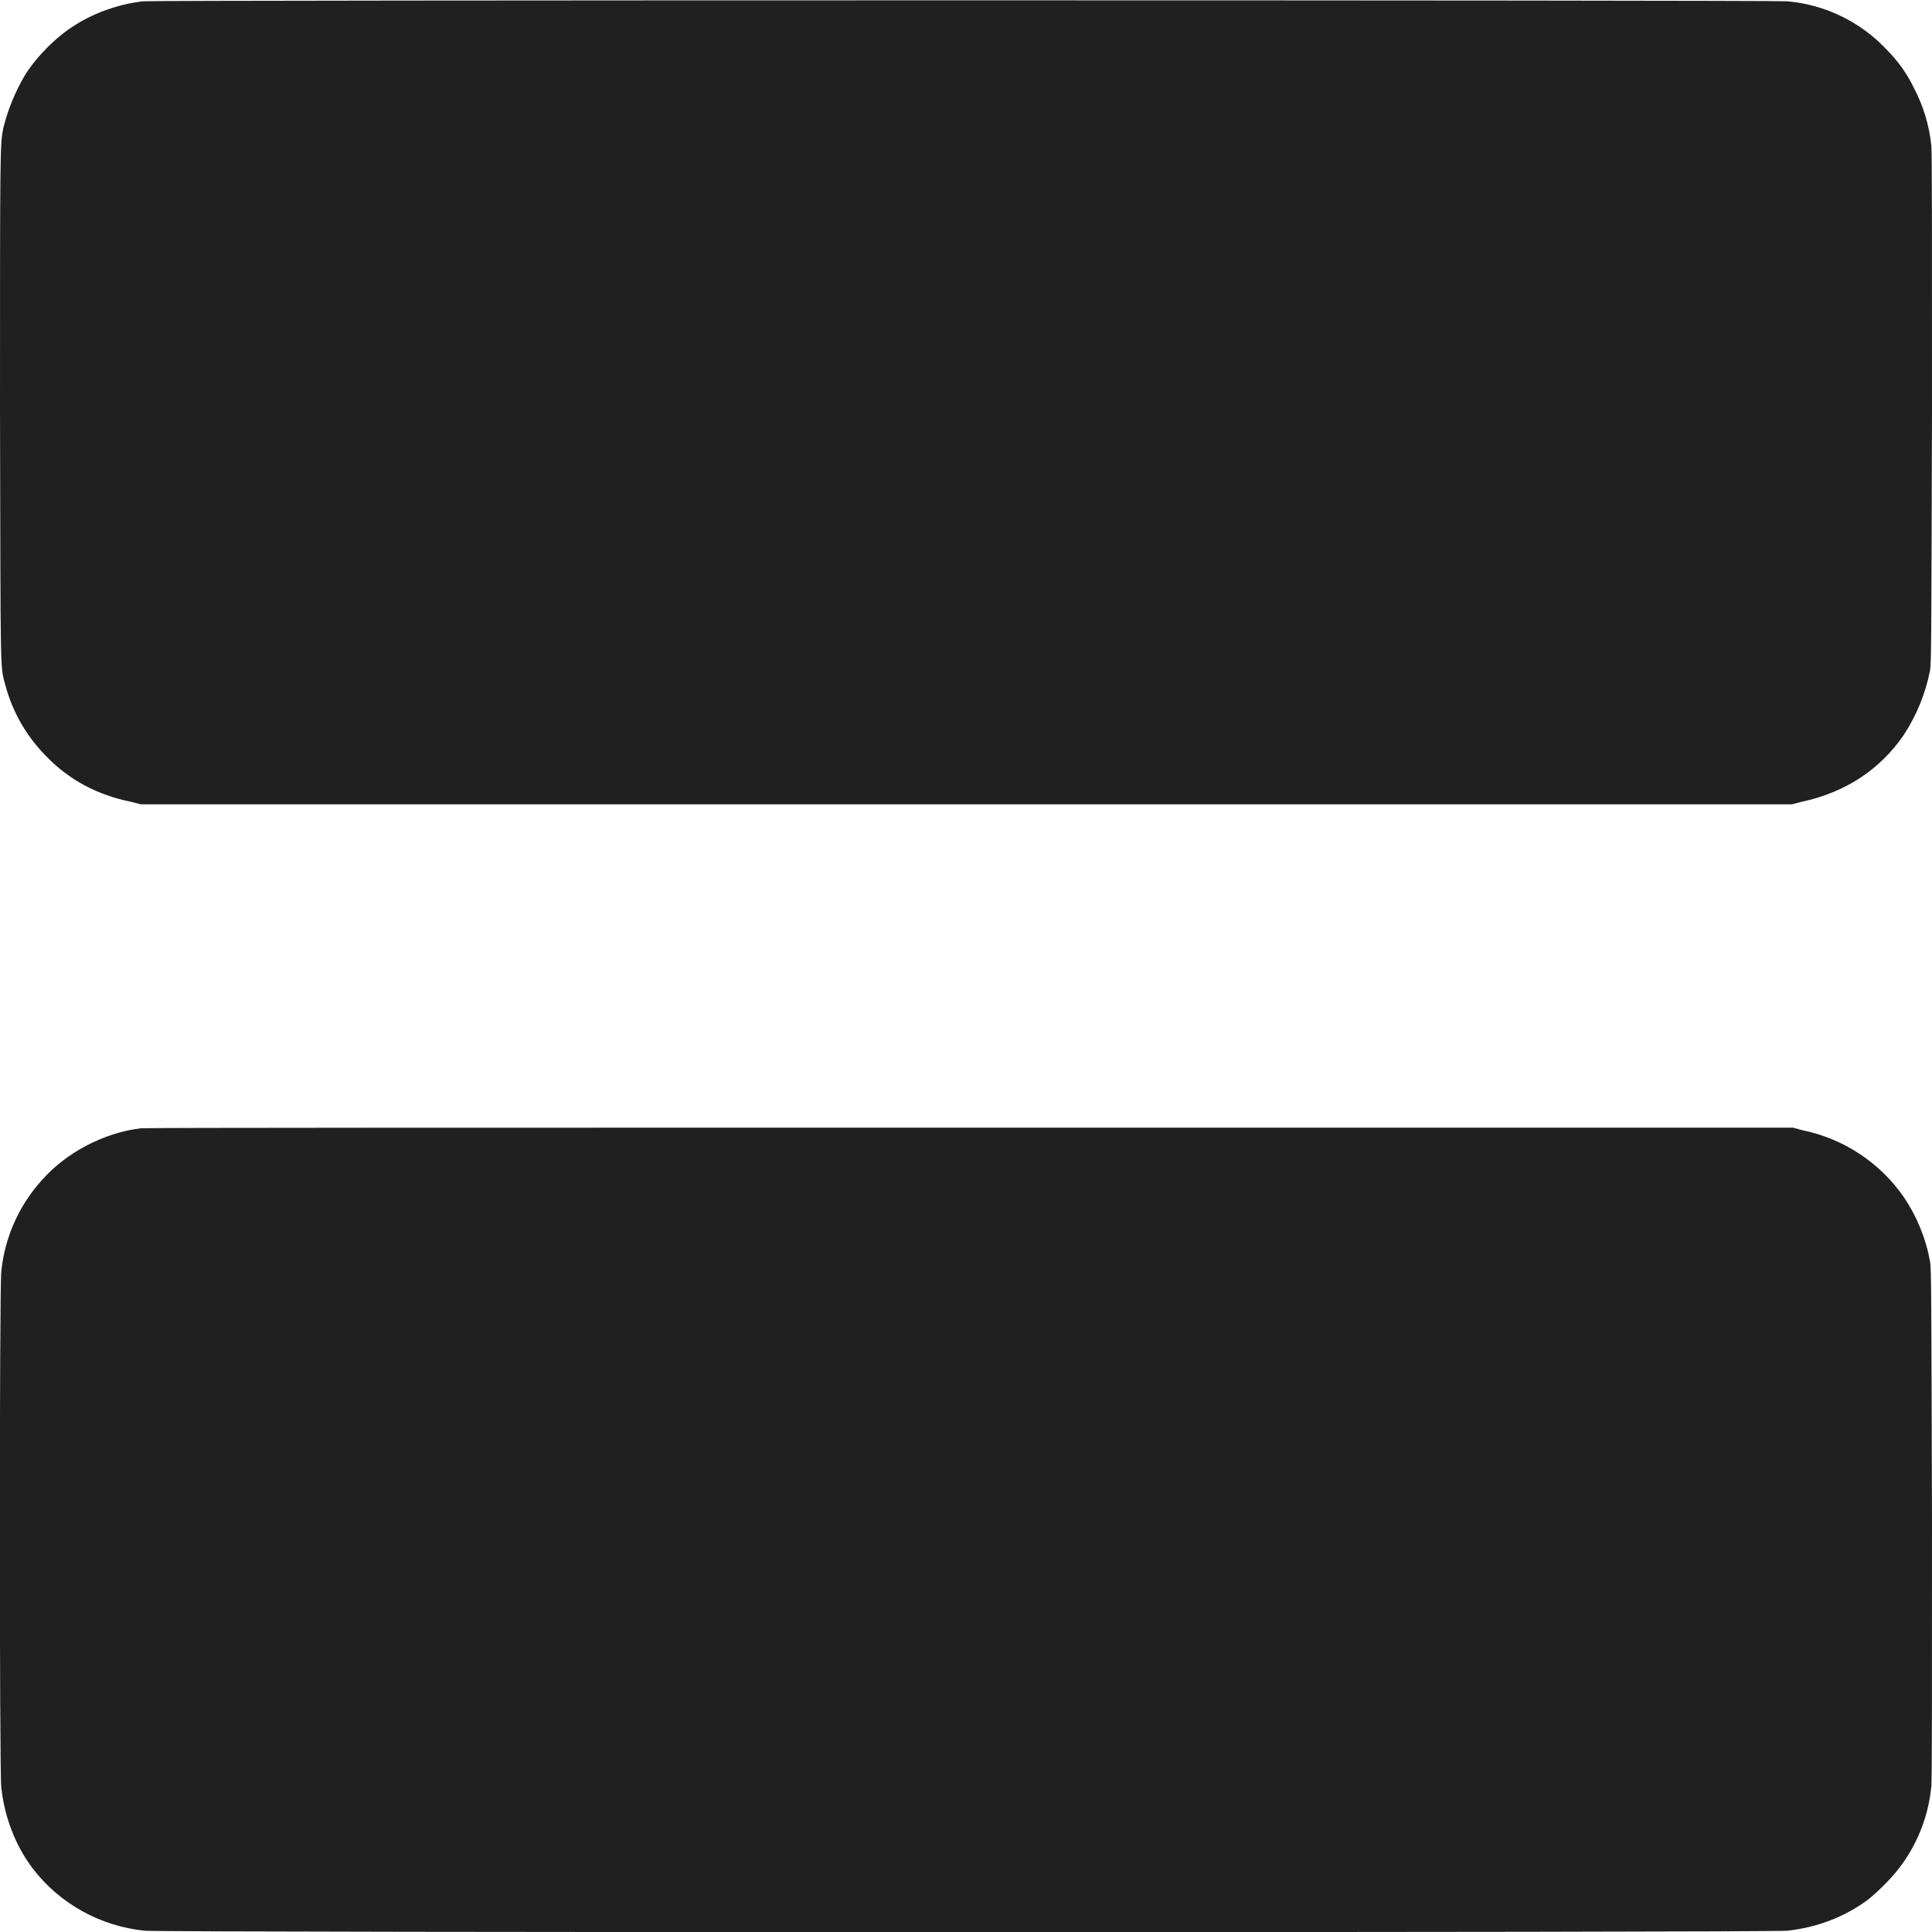 <svg width="12" height="12" viewBox="0 0 12 12" fill="none" xmlns="http://www.w3.org/2000/svg">
<g clip-path="url(#clip0_2064_38066)">
<path d="M0.89 0.008C0.747 0.023 0.587 0.078 0.466 0.156C0.352 0.226 0.23 0.348 0.156 0.465C0.095 0.568 0.049 0.68 0.02 0.797C5.4948e-07 0.902 5.4948e-07 0.937 5.4948e-07 2.543C0.004 4.253 5.47618e-07 4.129 0.035 4.262C0.08 4.427 0.168 4.578 0.289 4.699C0.429 4.844 0.605 4.938 0.813 4.98L0.875 4.996H11.129L11.191 4.98C11.461 4.922 11.676 4.781 11.824 4.566C11.904 4.444 11.96 4.307 11.988 4.164C11.996 4.121 11.996 3.949 12 2.543C12 1.418 12 0.953 11.996 0.906C11.983 0.779 11.946 0.656 11.886 0.543C11.844 0.456 11.787 0.377 11.719 0.309C11.557 0.136 11.338 0.029 11.102 0.008C11.032 -4.68753e-05 0.957 -4.68753e-05 0.89 0.008ZM0.875 7.008C0.645 7.035 0.41 7.16 0.262 7.328C0.118 7.486 0.029 7.686 0.008 7.898C-0.004 7.98 -0.004 11.023 0.008 11.102C0.028 11.285 0.094 11.461 0.203 11.605C0.286 11.714 0.391 11.804 0.51 11.87C0.63 11.937 0.762 11.978 0.898 11.992C0.977 12.004 11.023 12.004 11.102 11.992C11.285 11.972 11.461 11.906 11.605 11.797C11.656 11.757 11.746 11.668 11.785 11.617C11.905 11.467 11.978 11.285 11.996 11.094C12 11.047 12 10.582 12 9.457C11.996 8.059 11.996 7.879 11.988 7.836C11.962 7.692 11.906 7.555 11.824 7.434C11.675 7.22 11.45 7.072 11.195 7.02L11.137 7.004H6.023C3.211 7.004 0.895 7.004 0.875 7.008Z" fill="#202020"/>
</g>
<defs>
<clipPath id="clip0_2064_38066">
<rect width="12" height="12" fill="white"/>
</clipPath>
</defs>
</svg>
